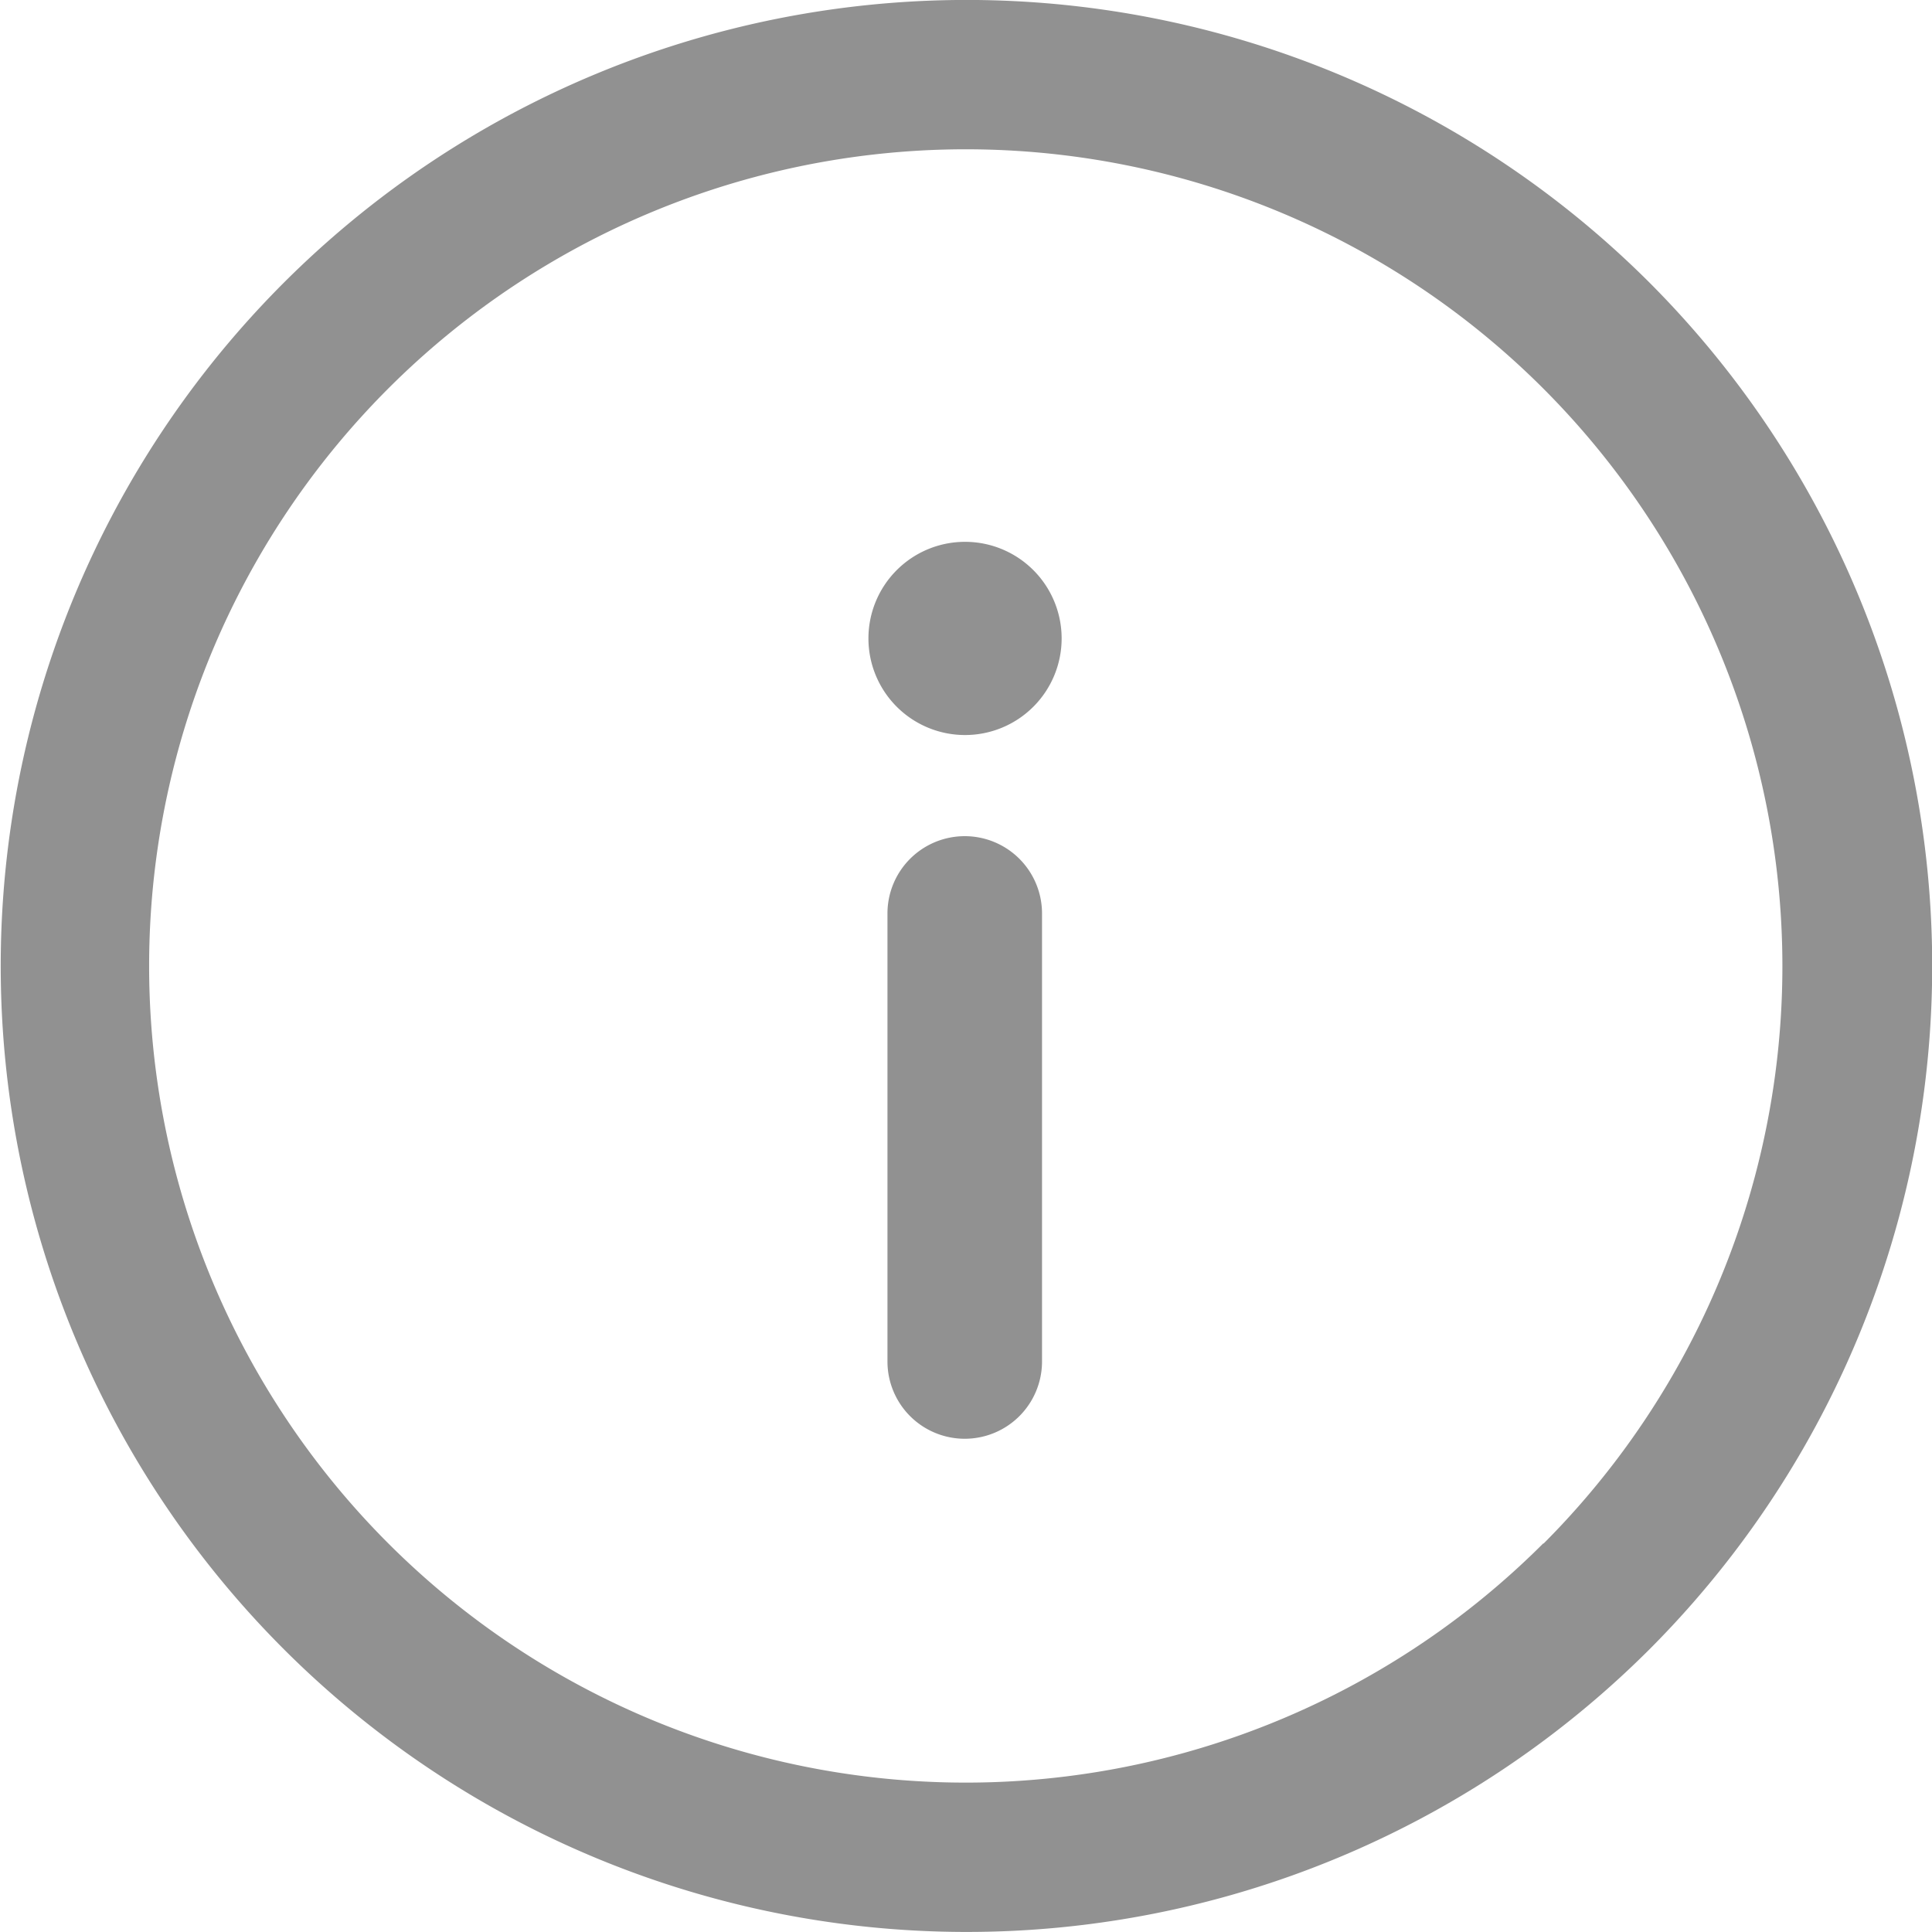 <svg id="cancel" xmlns="http://www.w3.org/2000/svg" width="20" height="20" viewBox="0 0 20 20">
  <g id="Group_2663" data-name="Group 2663">
    <g id="Group_2662" data-name="Group 2662" transform="translate(0 0)">
      <path id="Path_1540" data-name="Path 1540" d="M17.075,2.995a10,10,0,1,0,0,14.149A10.013,10.013,0,0,0,17.075,2.995Zm-1.1,13.053a8.454,8.454,0,1,1,0-11.957A8.461,8.461,0,0,1,15.98,16.048Z" transform="translate(0 -0.07)" fill="#919191"/>
    </g>
  </g>
  <path id="Path_1571" data-name="Path 1571" d="M1.469-.391a1,1,0,1,1-1,1A1,1,0,0,1,1.469-.391Z" transform="translate(8.521 6)" fill="#919191"/>
  <path id="Path_1586" data-name="Path 1586" d="M1.466-.344a.8.8,0,0,1,.8.8V5.094a.8.8,0,1,1-1.6,0V.456A.8.8,0,0,1,1.466-.344Z" transform="translate(8.521 9)" fill="#919191"/>
</svg>
